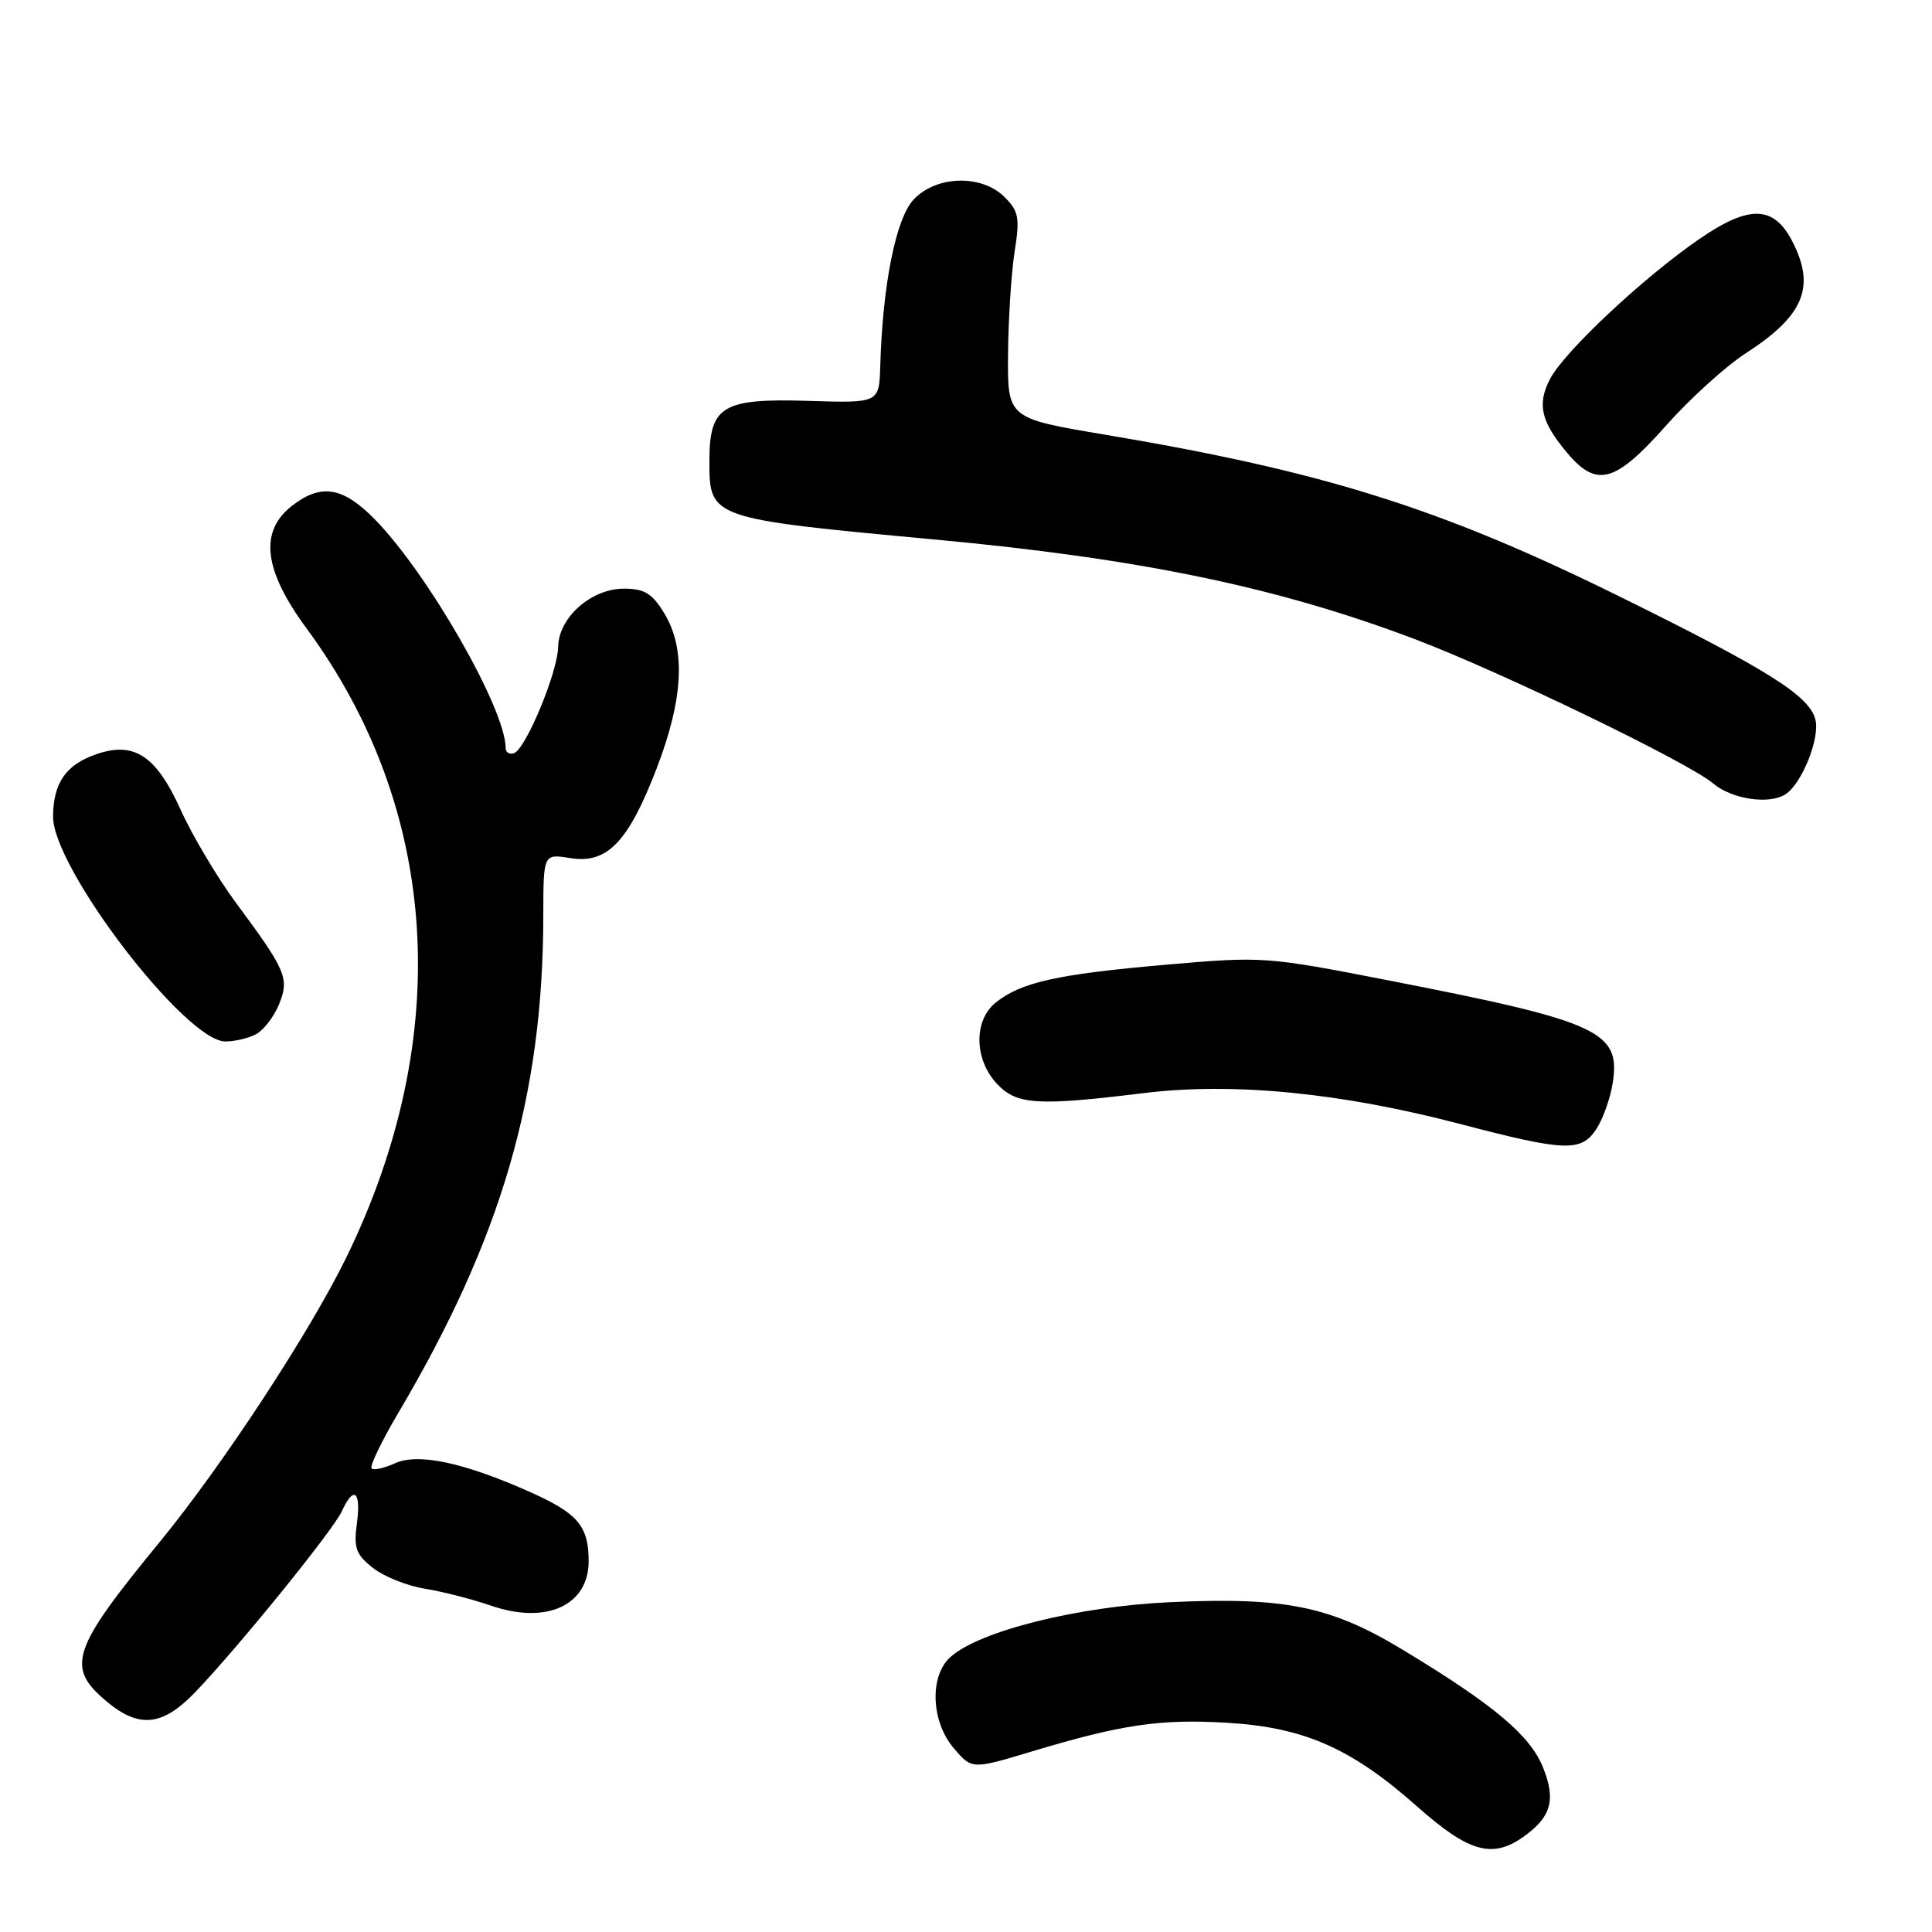 <?xml version="1.0" encoding="UTF-8" standalone="no"?>
<!DOCTYPE svg PUBLIC "-//W3C//DTD SVG 1.1//EN" "http://www.w3.org/Graphics/SVG/1.1/DTD/svg11.dtd" >
<svg xmlns="http://www.w3.org/2000/svg" xmlns:xlink="http://www.w3.org/1999/xlink" version="1.1" viewBox="0 0 256 256">
 <g >
 <path fill="currentColor"
d=" M 201.77 243.45 C 205.53 240.81 206.20 238.54 204.47 234.22 C 202.76 229.94 197.95 225.90 185.85 218.59 C 176.30 212.82 170.28 211.59 155.00 212.30 C 142.79 212.86 129.73 216.13 125.92 219.58 C 123.13 222.10 123.37 228.15 126.40 231.67 C 128.79 234.46 128.79 234.46 136.65 232.10 C 148.63 228.49 153.76 227.74 162.66 228.28 C 172.82 228.89 179.10 231.66 187.81 239.40 C 194.57 245.39 197.70 246.30 201.77 243.45 Z  M 25.87 224.22 C 31.56 218.29 44.15 202.76 45.29 200.26 C 46.87 196.79 47.87 197.57 47.29 201.84 C 46.85 205.12 47.16 205.98 49.42 207.76 C 50.87 208.90 53.96 210.14 56.28 210.51 C 58.60 210.88 62.54 211.89 65.04 212.75 C 72.39 215.29 78.00 212.74 78.00 206.86 C 78.00 202.23 76.57 200.53 70.30 197.73 C 61.46 193.78 55.41 192.49 52.31 193.90 C 50.90 194.55 49.51 194.85 49.24 194.57 C 48.96 194.29 50.54 191.01 52.74 187.28 C 66.45 164.10 71.97 145.19 71.99 121.31 C 72.00 113.13 72.00 113.13 75.54 113.70 C 80.44 114.50 83.23 111.62 86.99 101.87 C 90.57 92.58 90.90 85.99 88.01 81.25 C 86.41 78.62 85.39 78.00 82.66 78.00 C 78.34 78.00 74.02 81.83 73.96 85.70 C 73.91 89.05 69.66 99.28 68.10 99.80 C 67.50 100.00 67.00 99.70 67.00 99.12 C 67.00 93.95 56.69 75.95 49.60 68.75 C 45.39 64.48 42.50 64.03 38.63 67.07 C 34.33 70.46 34.95 75.57 40.61 83.25 C 58.28 107.23 60.18 137.36 45.88 166.64 C 41.01 176.59 29.42 194.27 21.13 204.36 C 9.48 218.56 8.70 220.89 14.08 225.41 C 18.41 229.06 21.52 228.75 25.87 224.22 Z  M 211.52 149.61 C 212.39 148.29 213.36 145.58 213.68 143.58 C 214.80 136.66 211.99 135.37 184.00 129.91 C 167.74 126.74 167.31 126.71 154.50 127.83 C 140.11 129.08 135.26 130.16 131.92 132.86 C 128.99 135.24 129.08 140.39 132.11 143.62 C 134.72 146.40 137.46 146.57 151.57 144.84 C 163.37 143.39 177.65 144.78 193.50 148.94 C 207.43 152.59 209.52 152.66 211.52 149.61 Z  M 33.93 137.04 C 34.92 136.51 36.28 134.75 36.95 133.13 C 38.38 129.66 37.96 128.65 31.24 119.59 C 28.77 116.24 25.46 110.68 23.91 107.24 C 20.67 100.09 17.75 98.19 12.70 99.96 C 8.73 101.34 7.07 103.74 7.03 108.17 C 6.97 114.99 24.59 138.00 29.87 138.00 C 31.11 138.00 32.94 137.57 33.93 137.04 Z  M 236.61 105.23 C 238.78 103.80 241.17 97.81 240.55 95.35 C 239.76 92.19 234.26 88.73 214.50 78.99 C 190.84 67.32 175.39 62.47 146.50 57.61 C 133.50 55.43 133.50 55.43 133.57 46.96 C 133.61 42.31 134.00 36.19 134.44 33.37 C 135.15 28.87 134.99 27.99 133.12 26.12 C 130.08 23.08 124.07 23.24 121.07 26.43 C 118.71 28.93 116.96 37.68 116.64 48.45 C 116.50 53.41 116.50 53.41 107.17 53.12 C 95.67 52.76 94.00 53.78 94.00 61.13 C 94.00 68.70 94.06 68.72 124.00 71.50 C 151.09 74.02 169.32 77.81 187.50 84.70 C 198.94 89.04 223.72 101.03 227.00 103.81 C 229.48 105.91 234.47 106.65 236.61 105.23 Z  M 220.69 56.47 C 223.88 52.87 228.65 48.54 231.28 46.84 C 239.04 41.83 240.62 38.03 237.48 31.96 C 235.03 27.22 231.78 27.13 225.23 31.63 C 217.81 36.71 207.26 46.60 205.38 50.23 C 203.65 53.58 204.18 55.87 207.66 60.01 C 211.57 64.65 214.00 63.99 220.69 56.47 Z "/>
</g>
</svg>